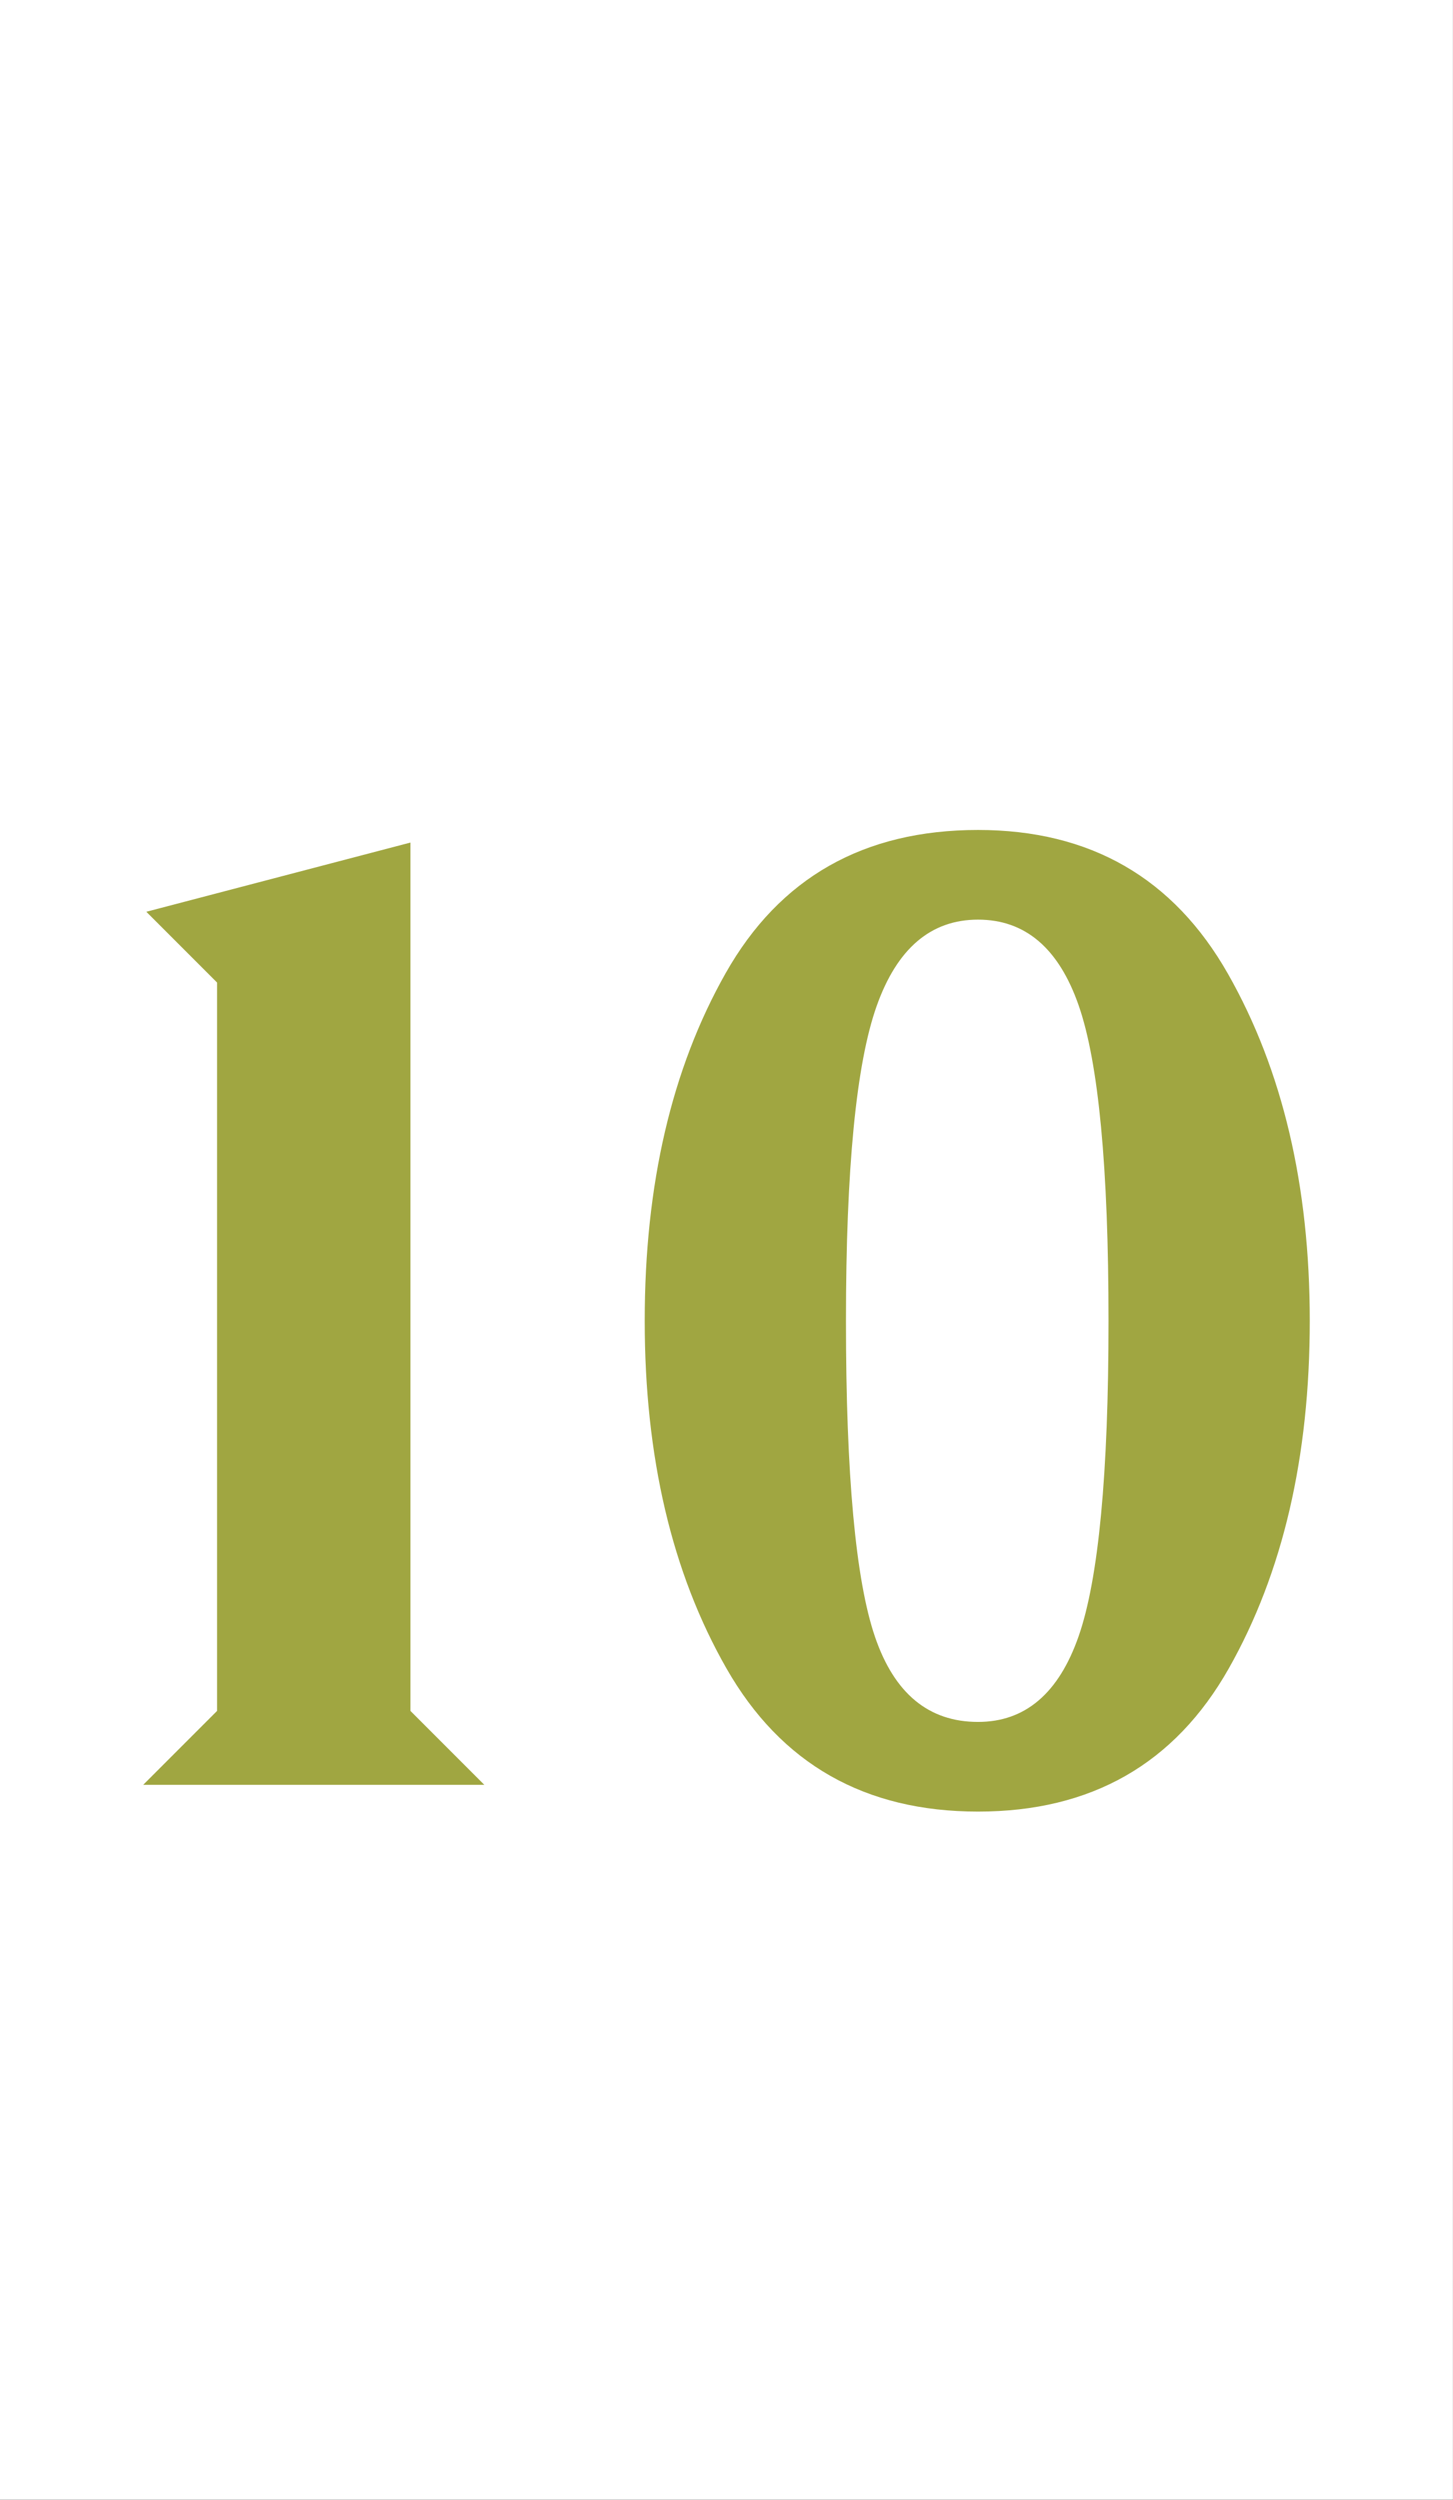 <?xml version="1.0" encoding="UTF-8" standalone="no"?><!DOCTYPE svg PUBLIC "-//W3C//DTD SVG 1.1//EN" "http://www.w3.org/Graphics/SVG/1.1/DTD/svg11.dtd"><svg width="100%" height="100%" viewBox="0 0 1109 1907" version="1.1" xmlns="http://www.w3.org/2000/svg" xmlns:xlink="http://www.w3.org/1999/xlink" xml:space="preserve" xmlns:serif="http://www.serif.com/" style="fill-rule:evenodd;clip-rule:evenodd;stroke-linejoin:round;stroke-miterlimit:2;"><rect x="0" y="0" width="1109" height="1907" fill="#333333" stroke="none"/><g><rect x="0" y="0" width="1108.95" height="1906.9" style="fill:#fff;"/><g><path d="M109.276,1361.51l56.4,-56.4l-0,-555.6l-54,-54l201.6,-52.8l-0,662.4l56.4,56.4l-260.4,-0Z" style="fill:#a0a641;fill-rule:nonzero;"/><path d="M746.476,633.109c85.6,-0 149.2,36.6 190.8,109.8c41.6,73.2 62.4,161.4 62.4,264.6c-0,104 -20.6,192.4 -61.8,265.2c-41.2,72.8 -105,109.2 -191.4,109.2c-86.4,-0 -150.4,-36.4 -192,-109.2c-41.6,-72.8 -62.4,-161.2 -62.4,-265.2c-0,-104 20.6,-192.4 61.8,-265.2c41.2,-72.8 105.4,-109.2 192.6,-109.2Zm99.6,374.4c-0,-116.8 -7.6,-197 -22.8,-240.6c-15.2,-43.6 -40.8,-65.4 -76.8,-65.4c-36,-0 -61.8,22 -77.4,66c-15.6,44 -23.4,124 -23.4,240c-0,117.6 7.4,198 22.2,241.2c14.8,43.2 41,64.8 78.6,64.8c36,-0 61.6,-21.8 76.8,-65.4c15.2,-43.6 22.8,-123.8 22.8,-240.6Z" style="fill:#a0a641;fill-rule:nonzero;"/></g></g></svg>
